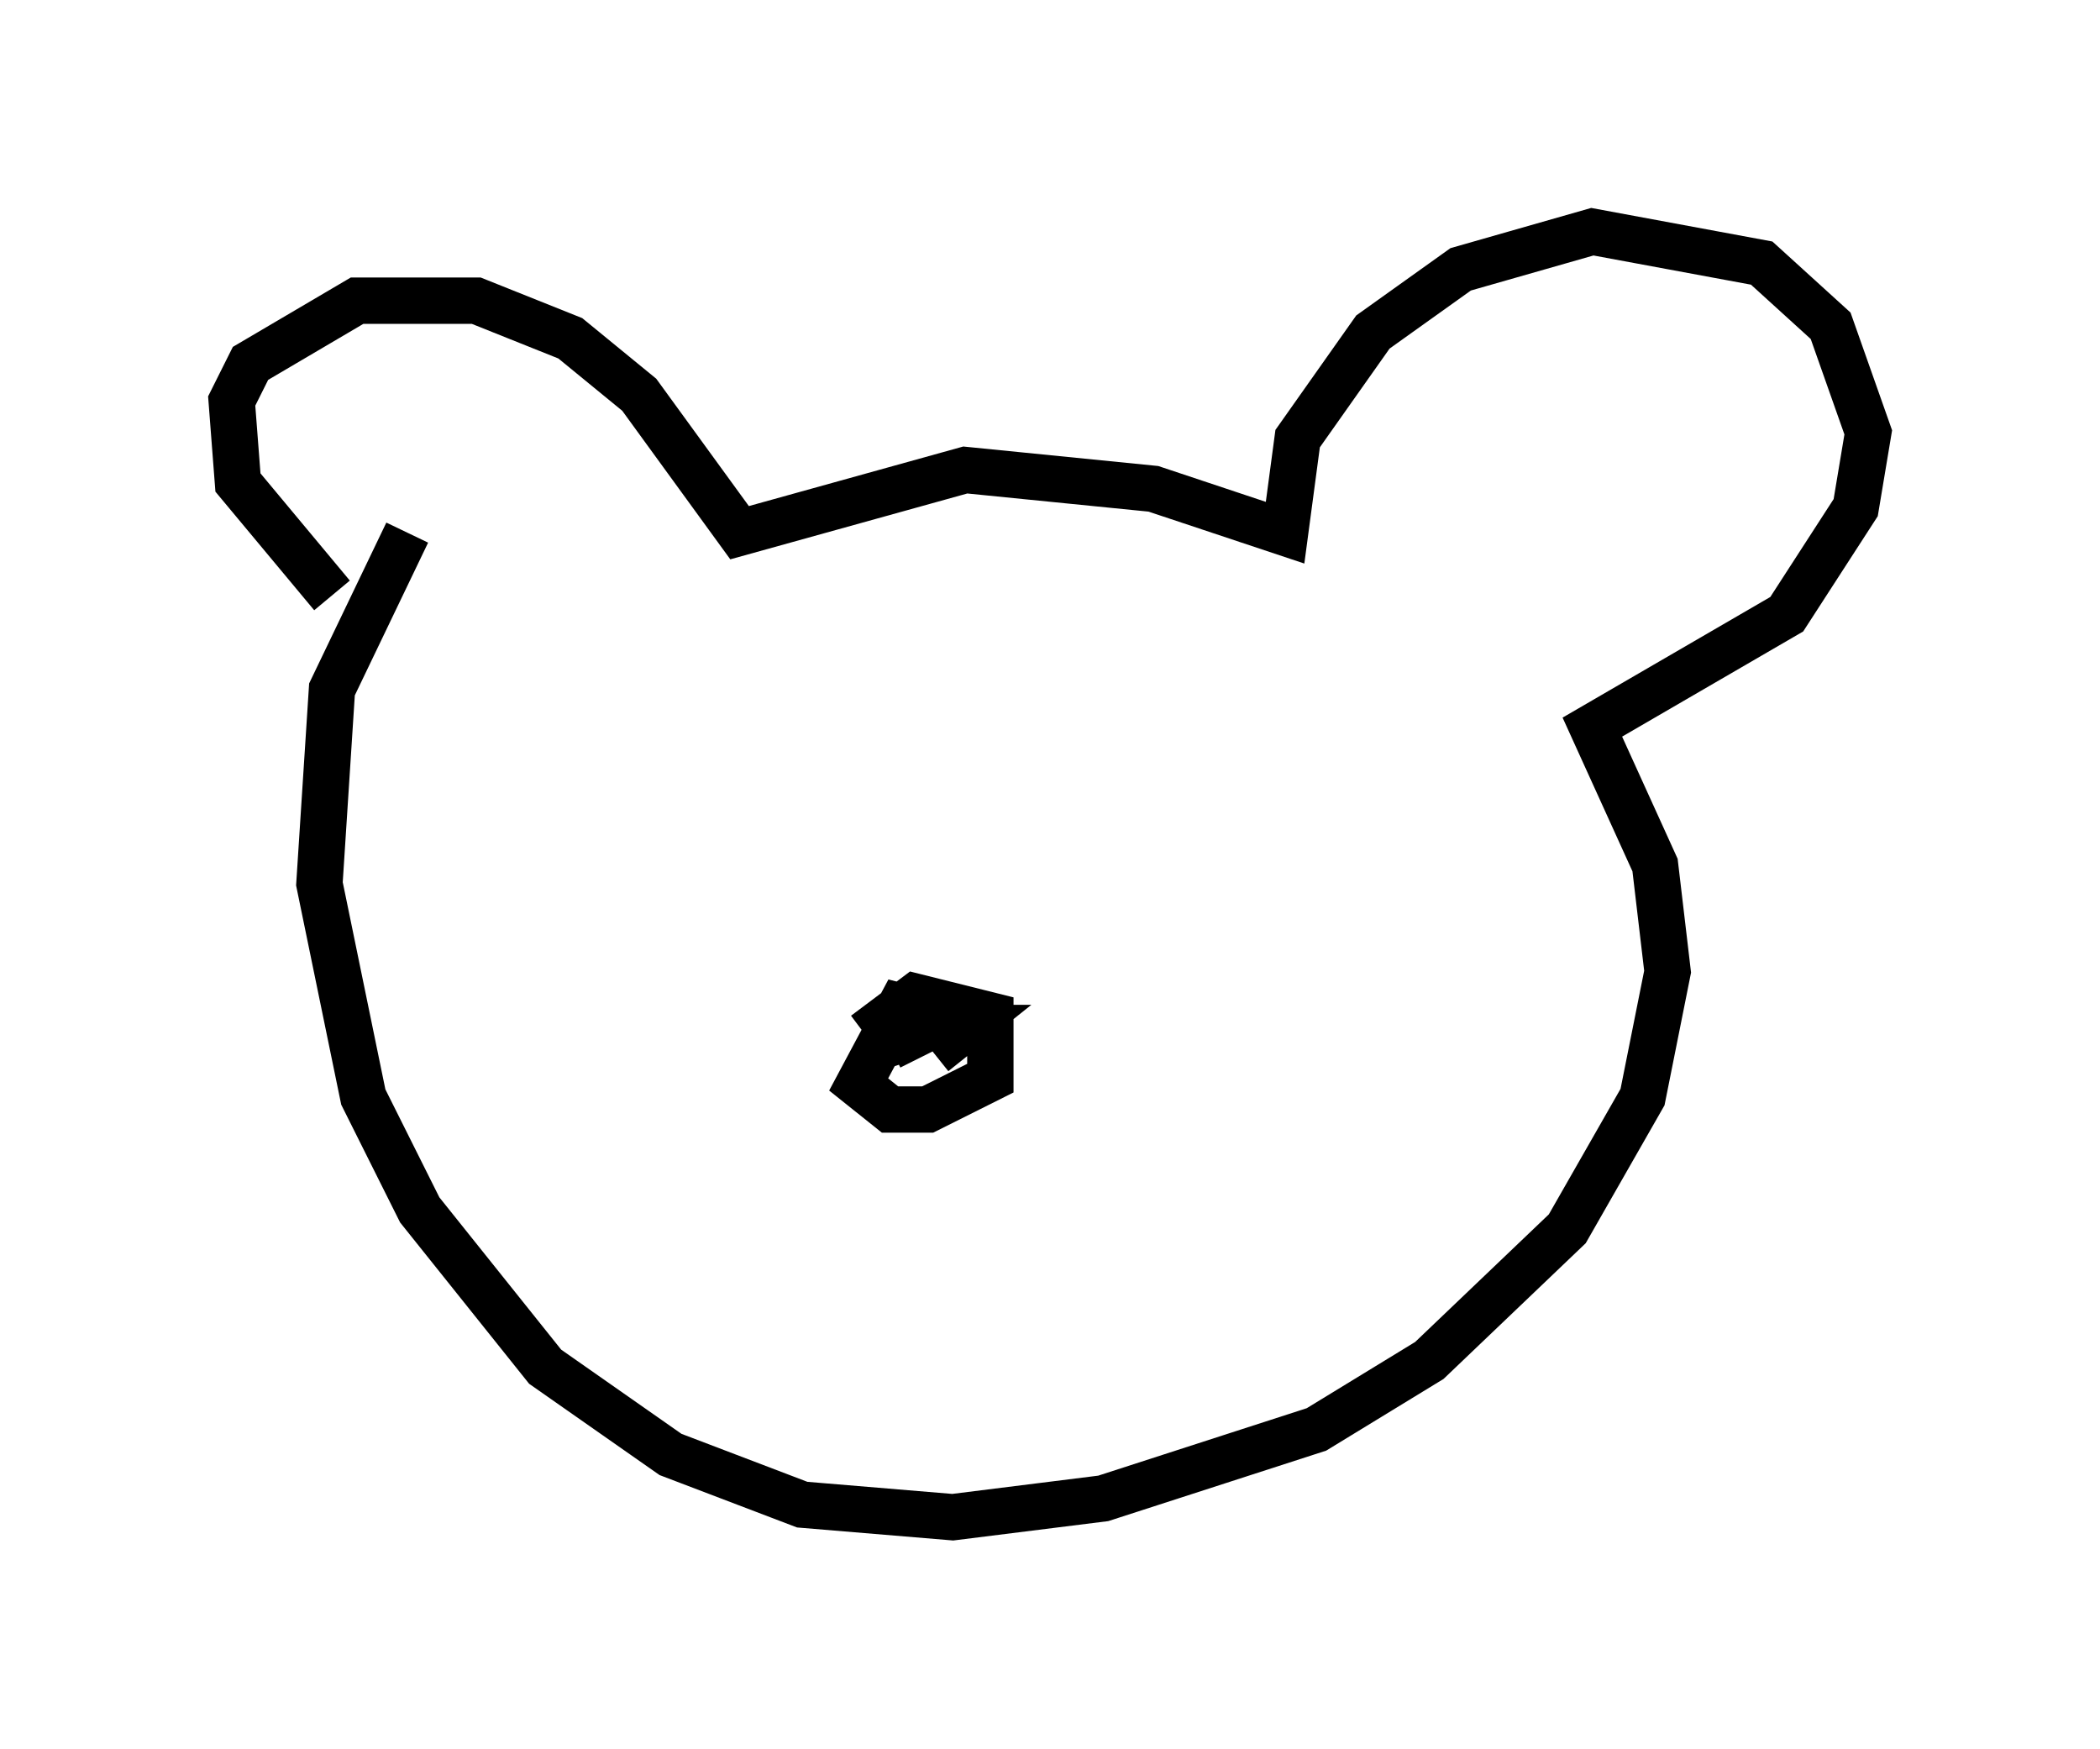 <?xml version="1.0" encoding="utf-8" ?>
<svg baseProfile="full" height="37.74" version="1.1" width="45.318" xmlns="http://www.w3.org/2000/svg" xmlns:ev="http://www.w3.org/2001/xml-events" xmlns:xlink="http://www.w3.org/1999/xlink"><defs /><rect fill="white" height="37.74" width="45.318" x="0" y="0" /><path d="M9.195, 14.066 m-2.03, -1.218 l-2.03, -2.436 -0.135, -1.759 l0.406, -0.812 2.3, -1.353 l2.571, 0.0 2.03, 0.812 l1.488, 1.218 2.165, 2.977 l4.871, -1.353 4.059, 0.406 l2.842, 0.947 0.271, -2.03 l1.624, -2.3 1.894, -1.353 l2.842, -0.812 3.654, 0.677 l1.488, 1.353 0.812, 2.3 l-0.271, 1.624 -1.488, 2.3 l-4.195, 2.436 1.353, 2.977 l0.271, 2.3 -0.541, 2.706 l-1.624, 2.842 -2.977, 2.842 l-2.436, 1.488 -4.601, 1.488 l-3.248, 0.406 -3.248, -0.271 l-2.842, -1.083 -2.706, -1.894 l-2.706, -3.383 -1.218, -2.436 l-0.947, -4.601 0.271, -4.195 l1.624, -3.383 m10.825, 10.555 l0.0, -0.677 -1.083, 2.03 l0.677, 0.541 0.812, 0.0 l1.353, -0.677 0.0, -1.353 l-1.624, -0.406 -1.083, 0.812 m1.488, 0.406 l0.677, -0.541 -0.812, 0.0 l-0.812, 0.406 0.135, 0.406 m-4.601, 8.254 " fill="none" stroke="black" stroke-width="1" /></svg>